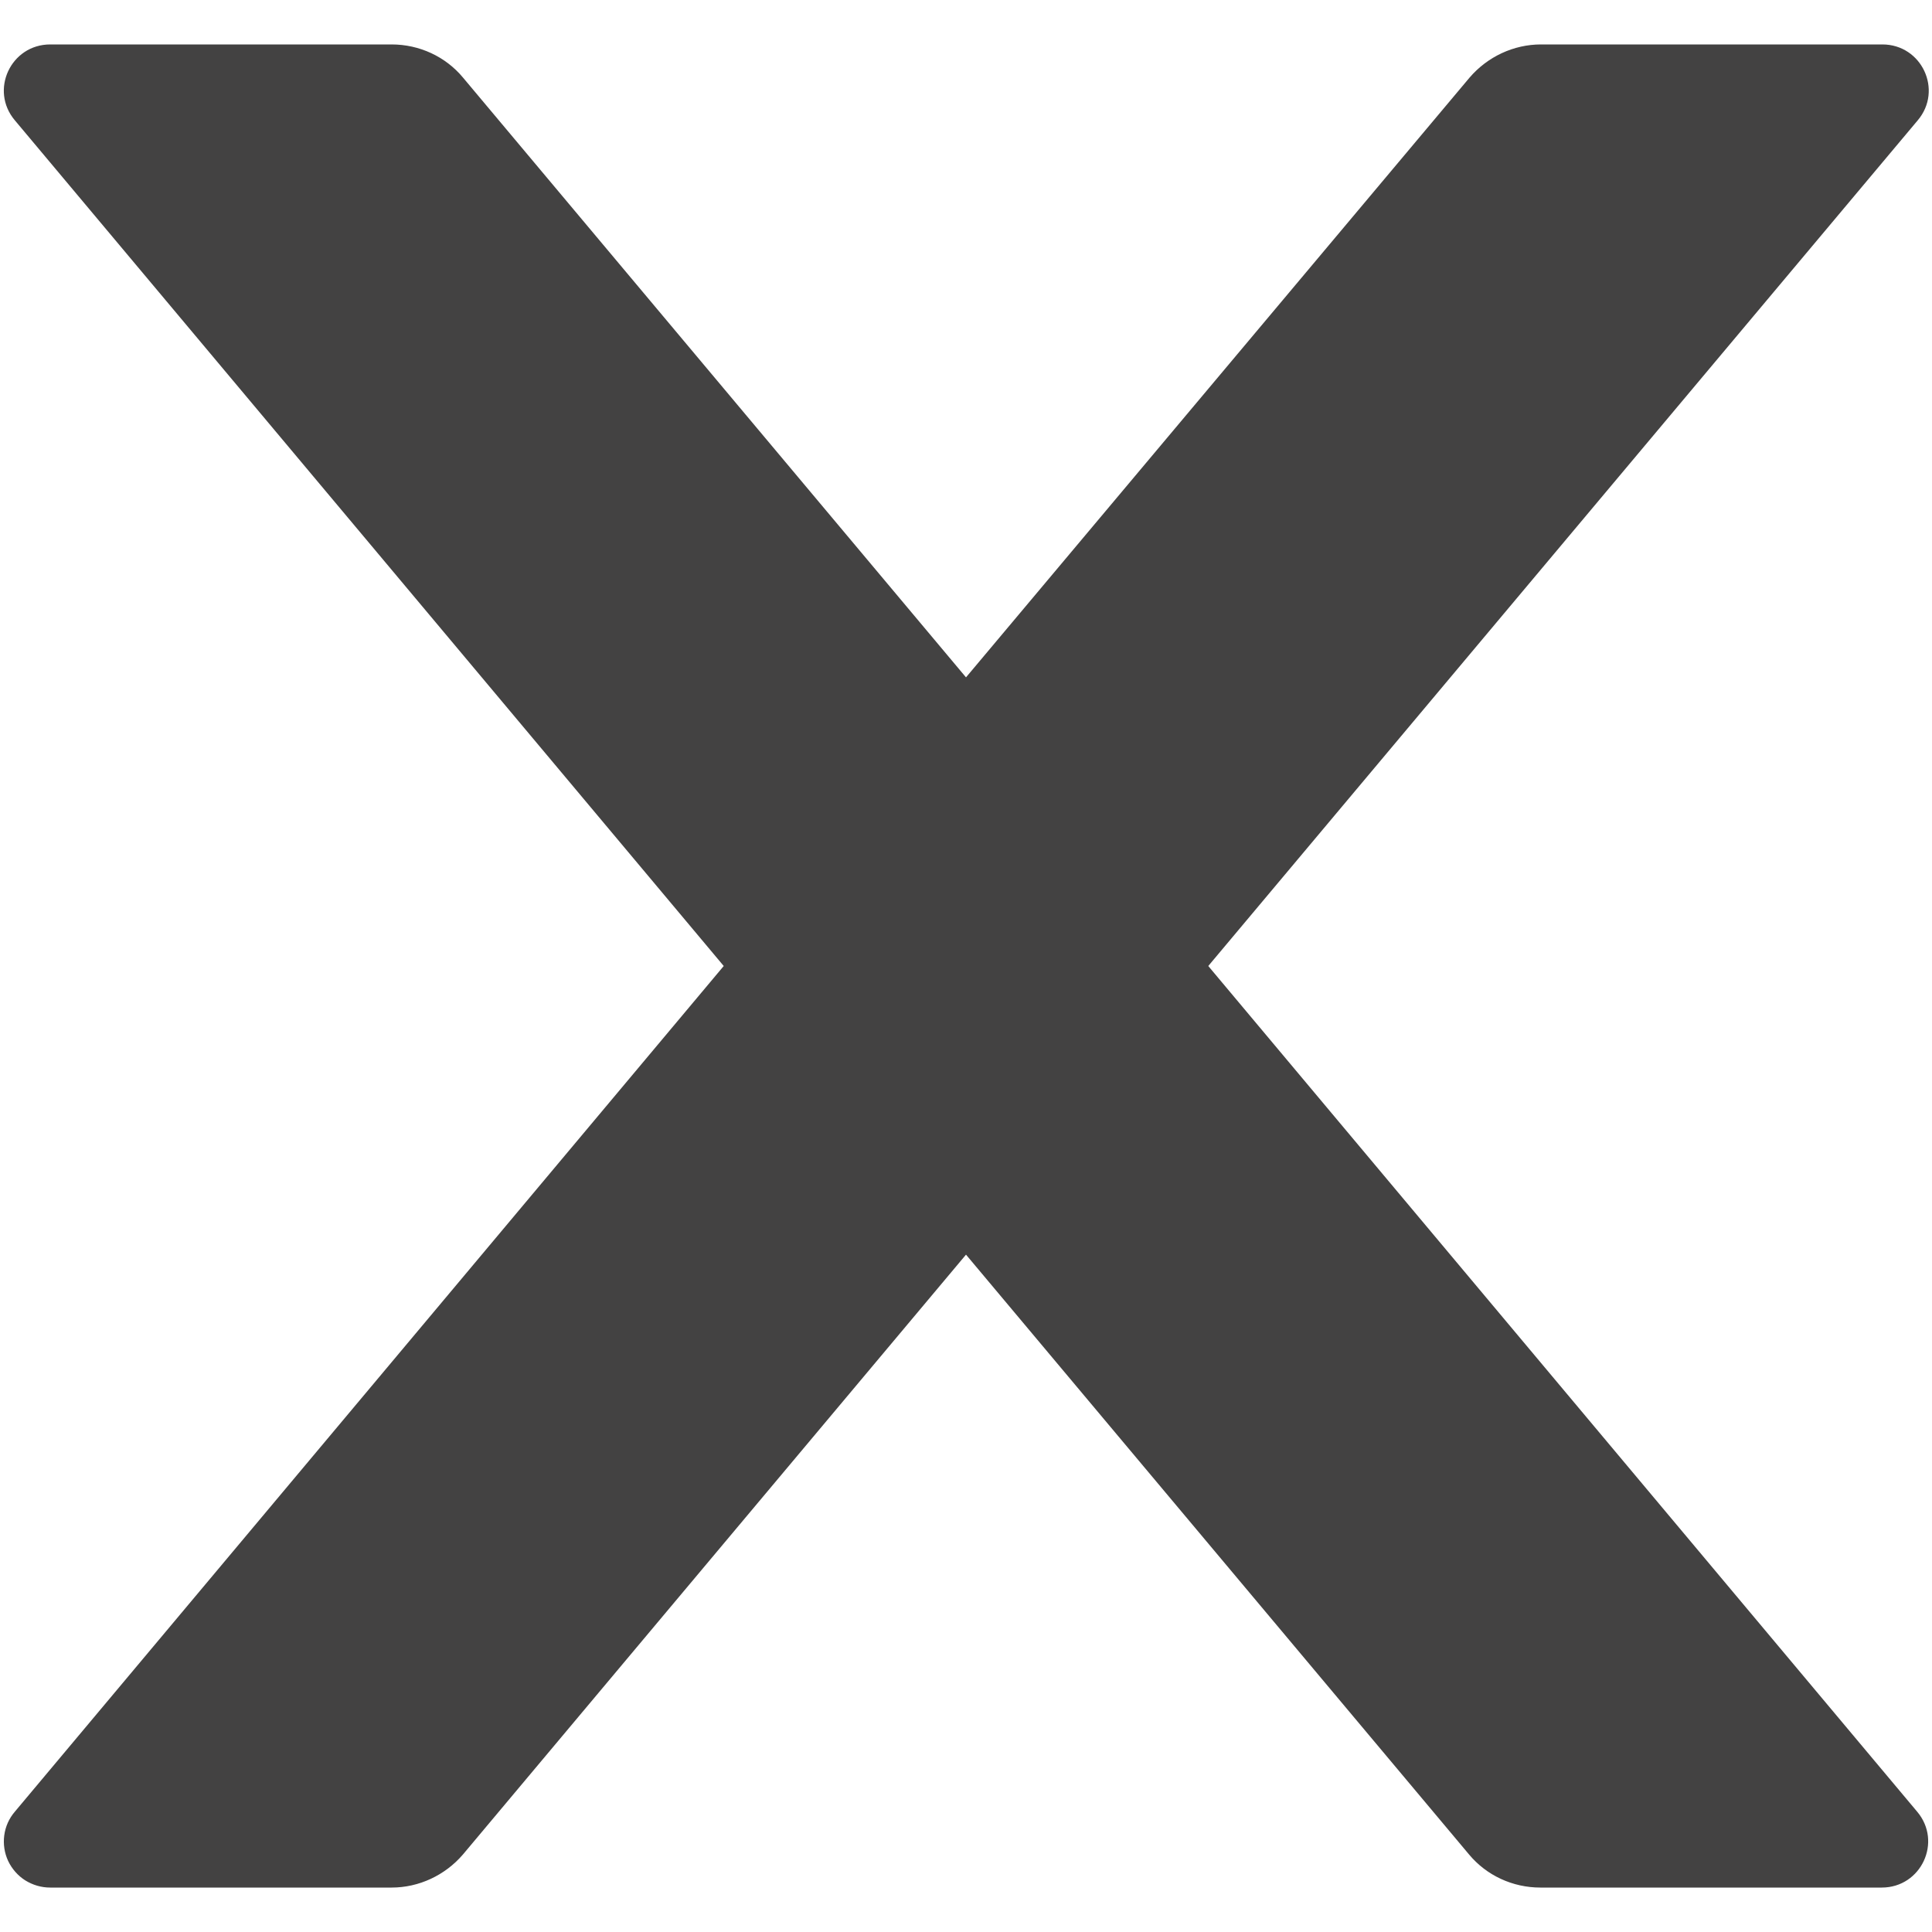<svg width="10" height="10" viewBox="0 0 10 10" fill="none" xmlns="http://www.w3.org/2000/svg">
<path d="M0.26 9.77H2.027C2.168 9.77 2.303 9.707 2.396 9.599L5 6.494L7.604 9.599C7.694 9.707 7.829 9.77 7.973 9.77H9.74C9.944 9.77 10.055 9.533 9.923 9.377L6.254 5L9.926 0.623C10.058 0.467 9.947 0.23 9.743 0.23H7.976C7.835 0.23 7.7 0.293 7.607 0.401L5 3.506L2.396 0.401C2.306 0.293 2.171 0.23 2.027 0.23H0.26C0.056 0.23 -0.055 0.467 0.077 0.623L3.746 5L0.077 9.377C0.047 9.412 0.028 9.454 0.022 9.5C0.016 9.545 0.023 9.591 0.042 9.632C0.062 9.674 0.093 9.709 0.131 9.733C0.17 9.757 0.214 9.77 0.26 9.77Z" fill="#434242"/>
</svg>
